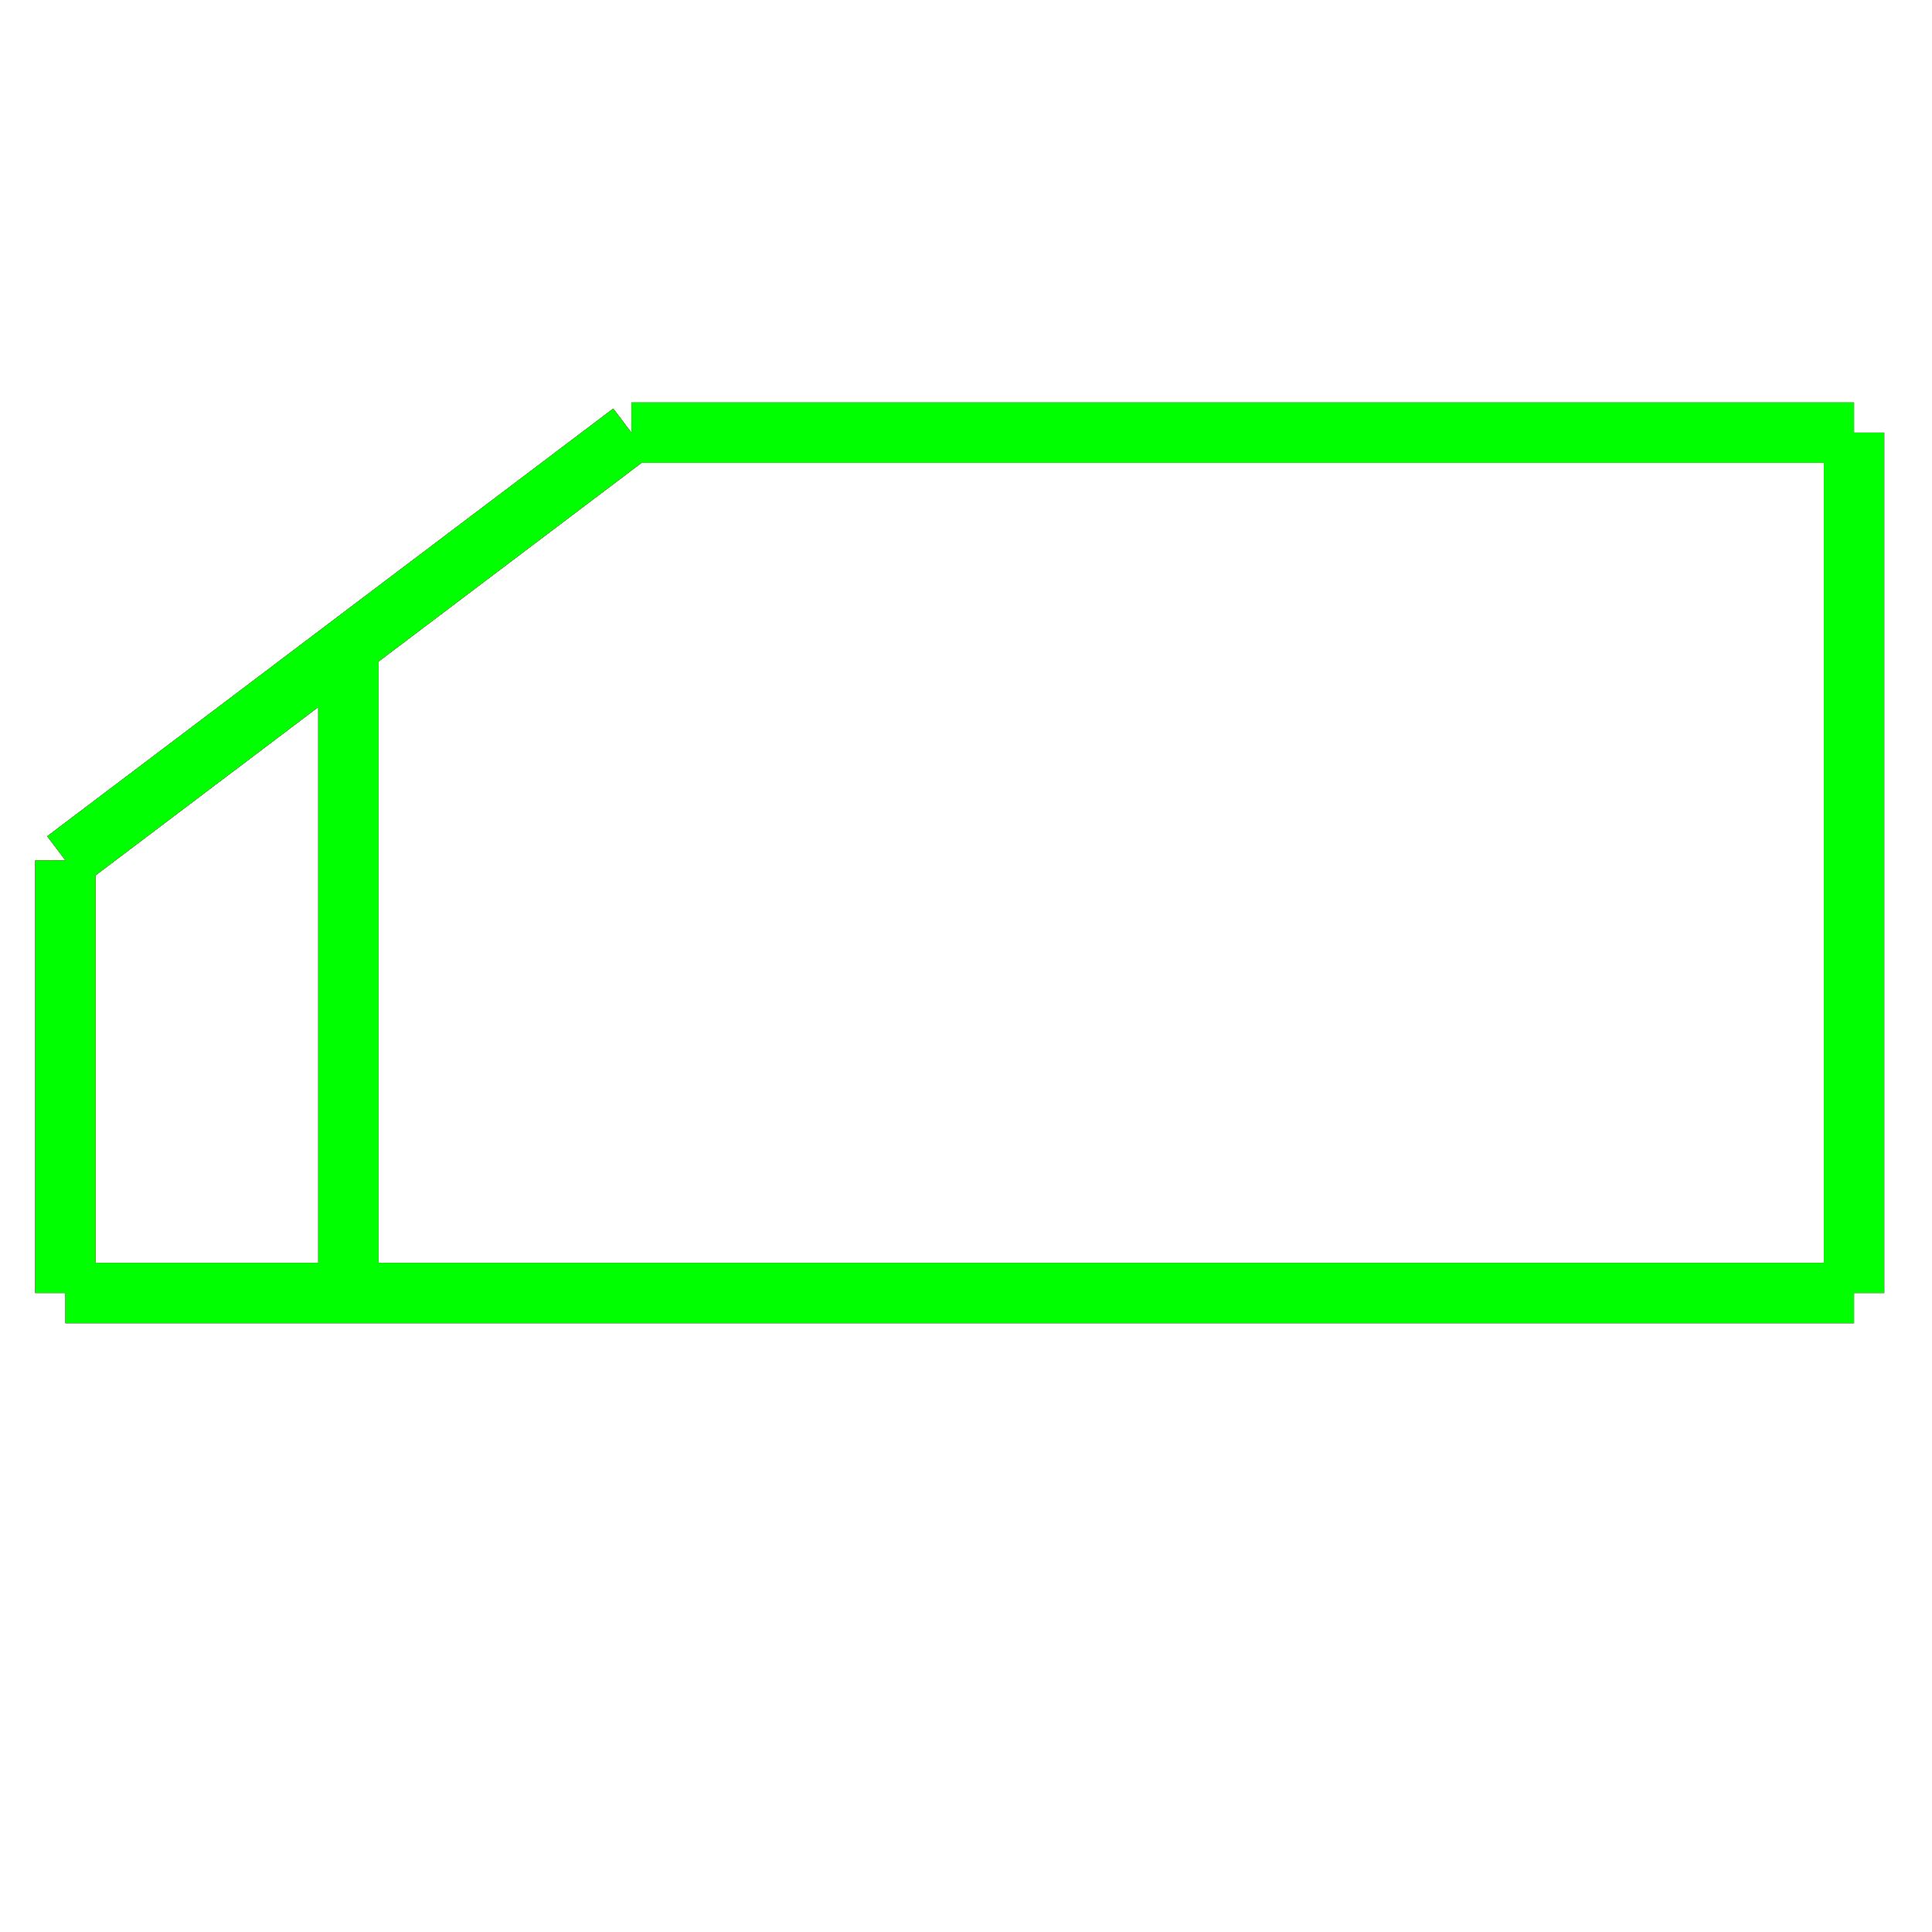 <?xml version="1.0" encoding="utf-8"?>
<!-- Generator: Adobe Illustrator 14.0.0, SVG Export Plug-In . SVG Version: 6.00 Build 43363)  -->
<!DOCTYPE svg PUBLIC "-//W3C//DTD SVG 1.1//EN" "http://www.w3.org/Graphics/SVG/1.1/DTD/svg11.dtd">
<svg version="1.1" id="图层_1" xmlns="http://www.w3.org/2000/svg" xmlns:xlink="http://www.w3.org/1999/xlink" x="0px" y="0px"
	 width="64px" height="64px" viewBox="0 0 64 64" enable-background="new 0 0 64 64" xml:space="preserve">
<g id="Blue">
	<line fill="none" stroke="#0000FF" stroke-width="2" x1="61.417" y1="14.333" x2="20.917" y2="14.333"/>
	<line fill="none" stroke="#0000FF" stroke-width="2" x1="20.917" y1="14.333" x2="2.167" y2="28.5"/>
	<line fill="none" stroke="#0000FF" stroke-width="2" x1="2.167" y1="28.5" x2="2.167" y2="42.833"/>
	<line fill="none" stroke="#0000FF" stroke-width="2" x1="2.167" y1="42.833" x2="61.417" y2="42.833"/>
	<line fill="none" stroke="#0000FF" stroke-width="2" x1="61.417" y1="42.833" x2="61.417" y2="14.333"/>
	<line fill="none" stroke="#0000FF" stroke-width="2" x1="11.542" y1="21.417" x2="11.542" y2="42.411"/>
</g>
<g id="Red">
	<line fill="none" stroke="#FF0000" stroke-width="2" x1="61.417" y1="14.333" x2="20.917" y2="14.333"/>
	<line fill="none" stroke="#FF0000" stroke-width="2" x1="20.917" y1="14.333" x2="2.167" y2="28.5"/>
	<line fill="none" stroke="#FF0000" stroke-width="2" x1="2.167" y1="28.5" x2="2.167" y2="42.833"/>
	<line fill="none" stroke="#FF0000" stroke-width="2" x1="2.167" y1="42.833" x2="61.417" y2="42.833"/>
	<line fill="none" stroke="#FF0000" stroke-width="2" x1="61.417" y1="42.833" x2="61.417" y2="14.333"/>
	<line fill="none" stroke="#FF0000" stroke-width="2" x1="11.542" y1="21.417" x2="11.542" y2="42.411"/>
</g>
<g id="White">
	<line fill="none" stroke="#00FF00" stroke-width="2" x1="61.417" y1="14.333" x2="20.917" y2="14.333"/>
	<line fill="none" stroke="#00FF00" stroke-width="2" x1="20.917" y1="14.333" x2="2.167" y2="28.5"/>
	<line fill="none" stroke="#00FF00" stroke-width="2" x1="2.167" y1="28.5" x2="2.167" y2="42.833"/>
	<line fill="none" stroke="#00FF00" stroke-width="2" x1="2.167" y1="42.833" x2="61.417" y2="42.833"/>
	<line fill="none" stroke="#00FF00" stroke-width="2" x1="61.417" y1="42.833" x2="61.417" y2="14.333"/>
	<line fill="none" stroke="#00FF00" stroke-width="2" x1="11.542" y1="21.417" x2="11.542" y2="42.411"/>
</g>
</svg>
